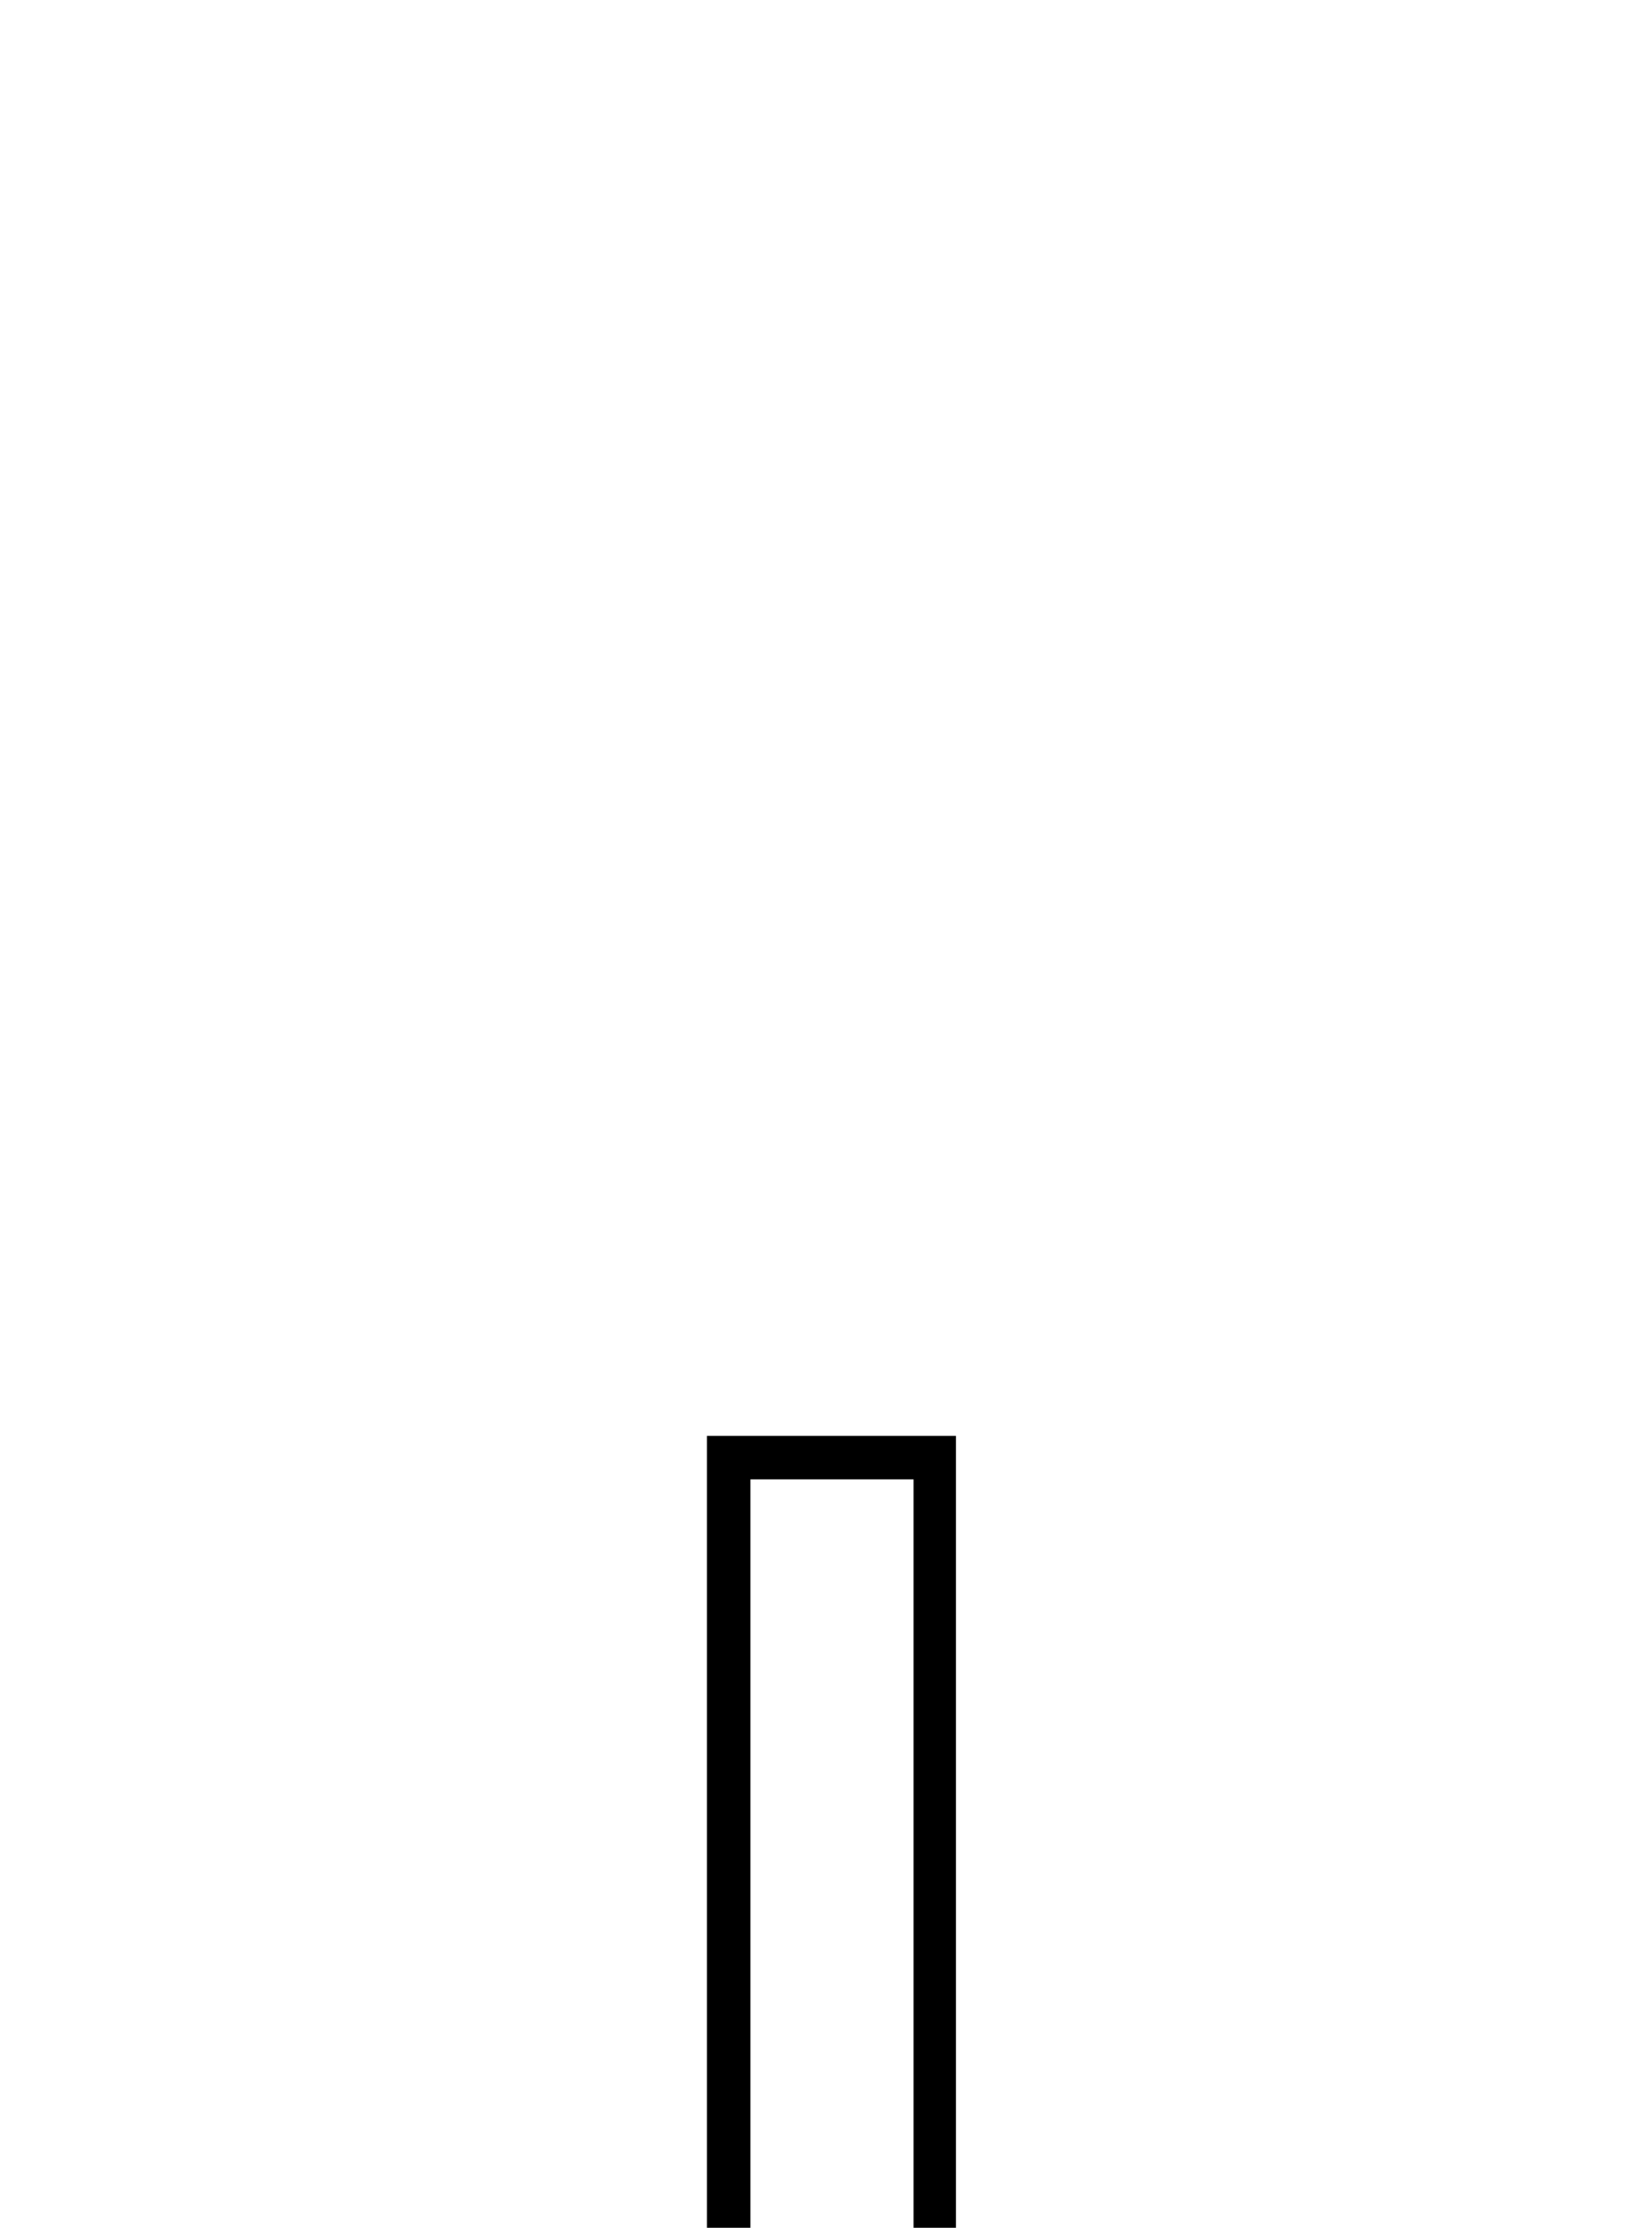 <?xml version="1.0" standalone="no"?>
<!DOCTYPE svg PUBLIC "-//W3C//DTD SVG 1.1//EN" "http://www.w3.org/Graphics/SVG/1.1/DTD/svg11.dtd" >
<svg xmlns="http://www.w3.org/2000/svg" xmlns:xlink="http://www.w3.org/1999/xlink" version="1.1" viewBox="-10 0 1519 2048">
  <g transform="scale(1, -1)" transform-origin="center">
   <path fill="currentColor"
d="M329 0h-229v851h229v-851zM140 811v-771h150v771h-150zM1409 0h-229v851h229v-851zM1220 811v-771h150v771h-150zM869 1200h-229v851h229v-851zM680 2011v-771h150v771h-150z" />
  </g>

</svg>
